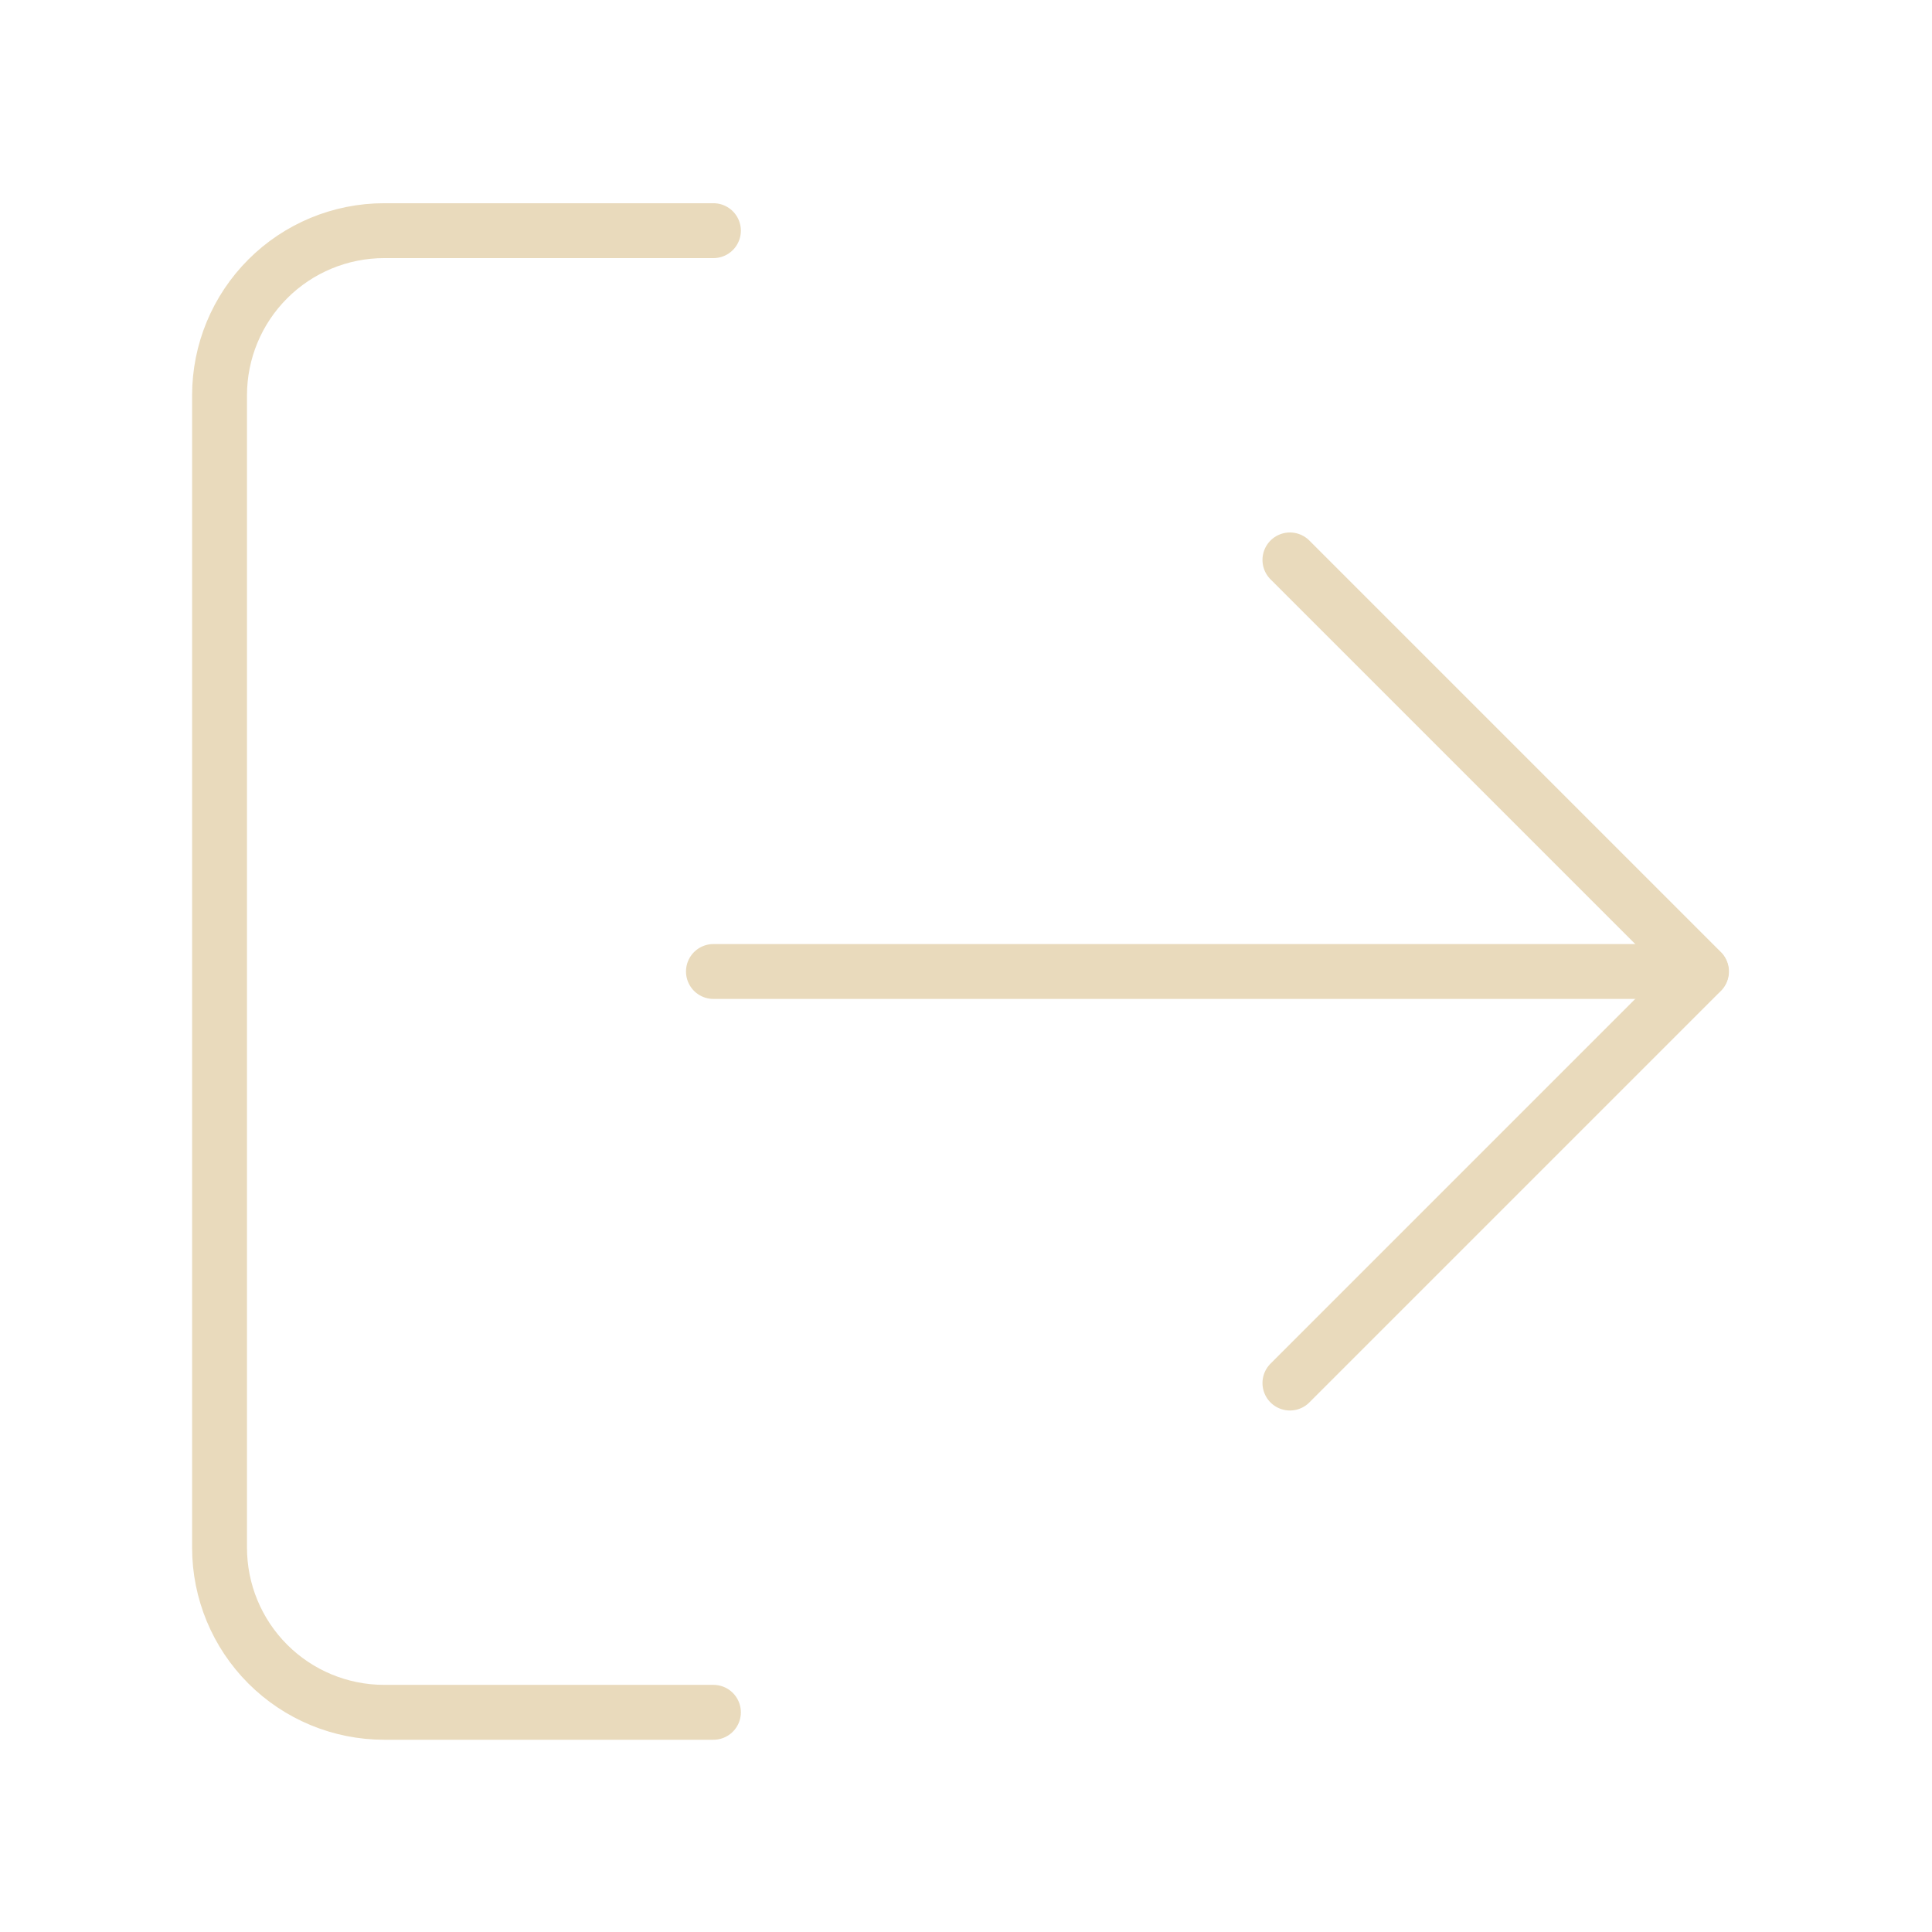 <svg width="176" height="176" viewBox="0 0 176 176" fill="none" xmlns="http://www.w3.org/2000/svg">
<path d="M64.991 155.987H34.997C31.02 155.987 27.205 154.407 24.393 151.595C21.58 148.782 20 144.968 20 140.99V36.01C20 32.033 21.58 28.218 24.393 25.406C27.205 22.593 31.02 21.013 34.997 21.013H64.991" stroke="#E9DABC" stroke-width="5" stroke-linecap="round" stroke-linejoin="round"/>
<path d="M117.508 125.993L155.001 88.5L117.508 51.007" stroke="#E9DABC" stroke-width="5" stroke-linecap="round" stroke-linejoin="round"/>
<path d="M154.975 88.5H64.992" stroke="#E9DABC" stroke-width="5" stroke-linecap="round" stroke-linejoin="round"/>
</svg>
